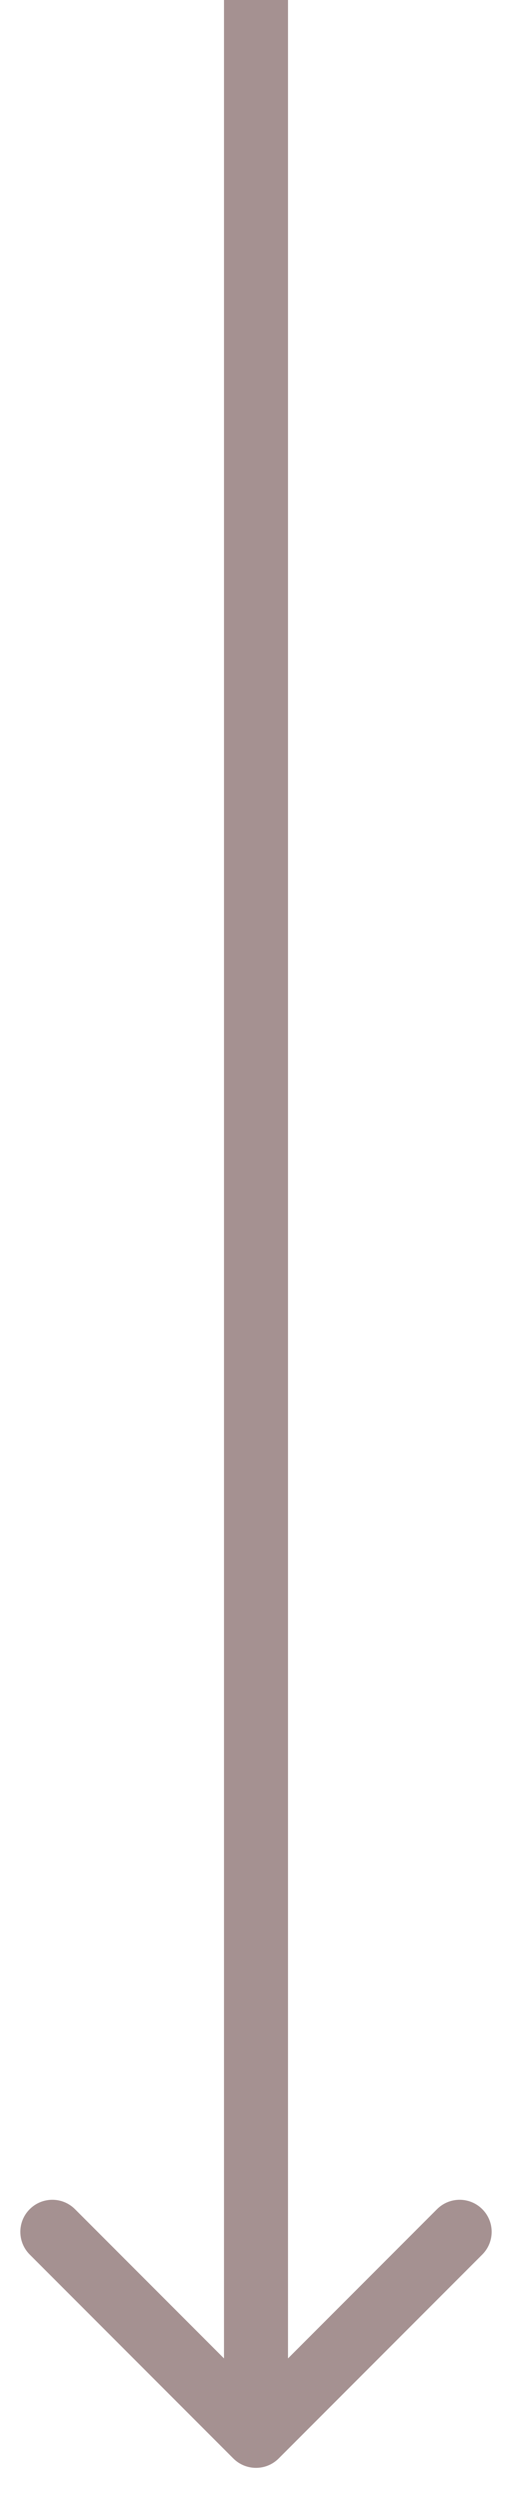 <svg width="8" height="39" viewBox="0 0 8 39" fill="none" xmlns="http://www.w3.org/2000/svg">
<path d="M3.646 38.354C3.842 38.549 4.158 38.549 4.354 38.354L7.536 35.172C7.731 34.976 7.731 34.66 7.536 34.465C7.34 34.269 7.024 34.269 6.828 34.465L4 37.293L1.172 34.465C0.976 34.269 0.66 34.269 0.464 34.465C0.269 34.66 0.269 34.976 0.464 35.172L3.646 38.354ZM3.5 0L3.5 38H4.5L4.5 0L3.5 0Z" fill="#A59191"/>
</svg>
